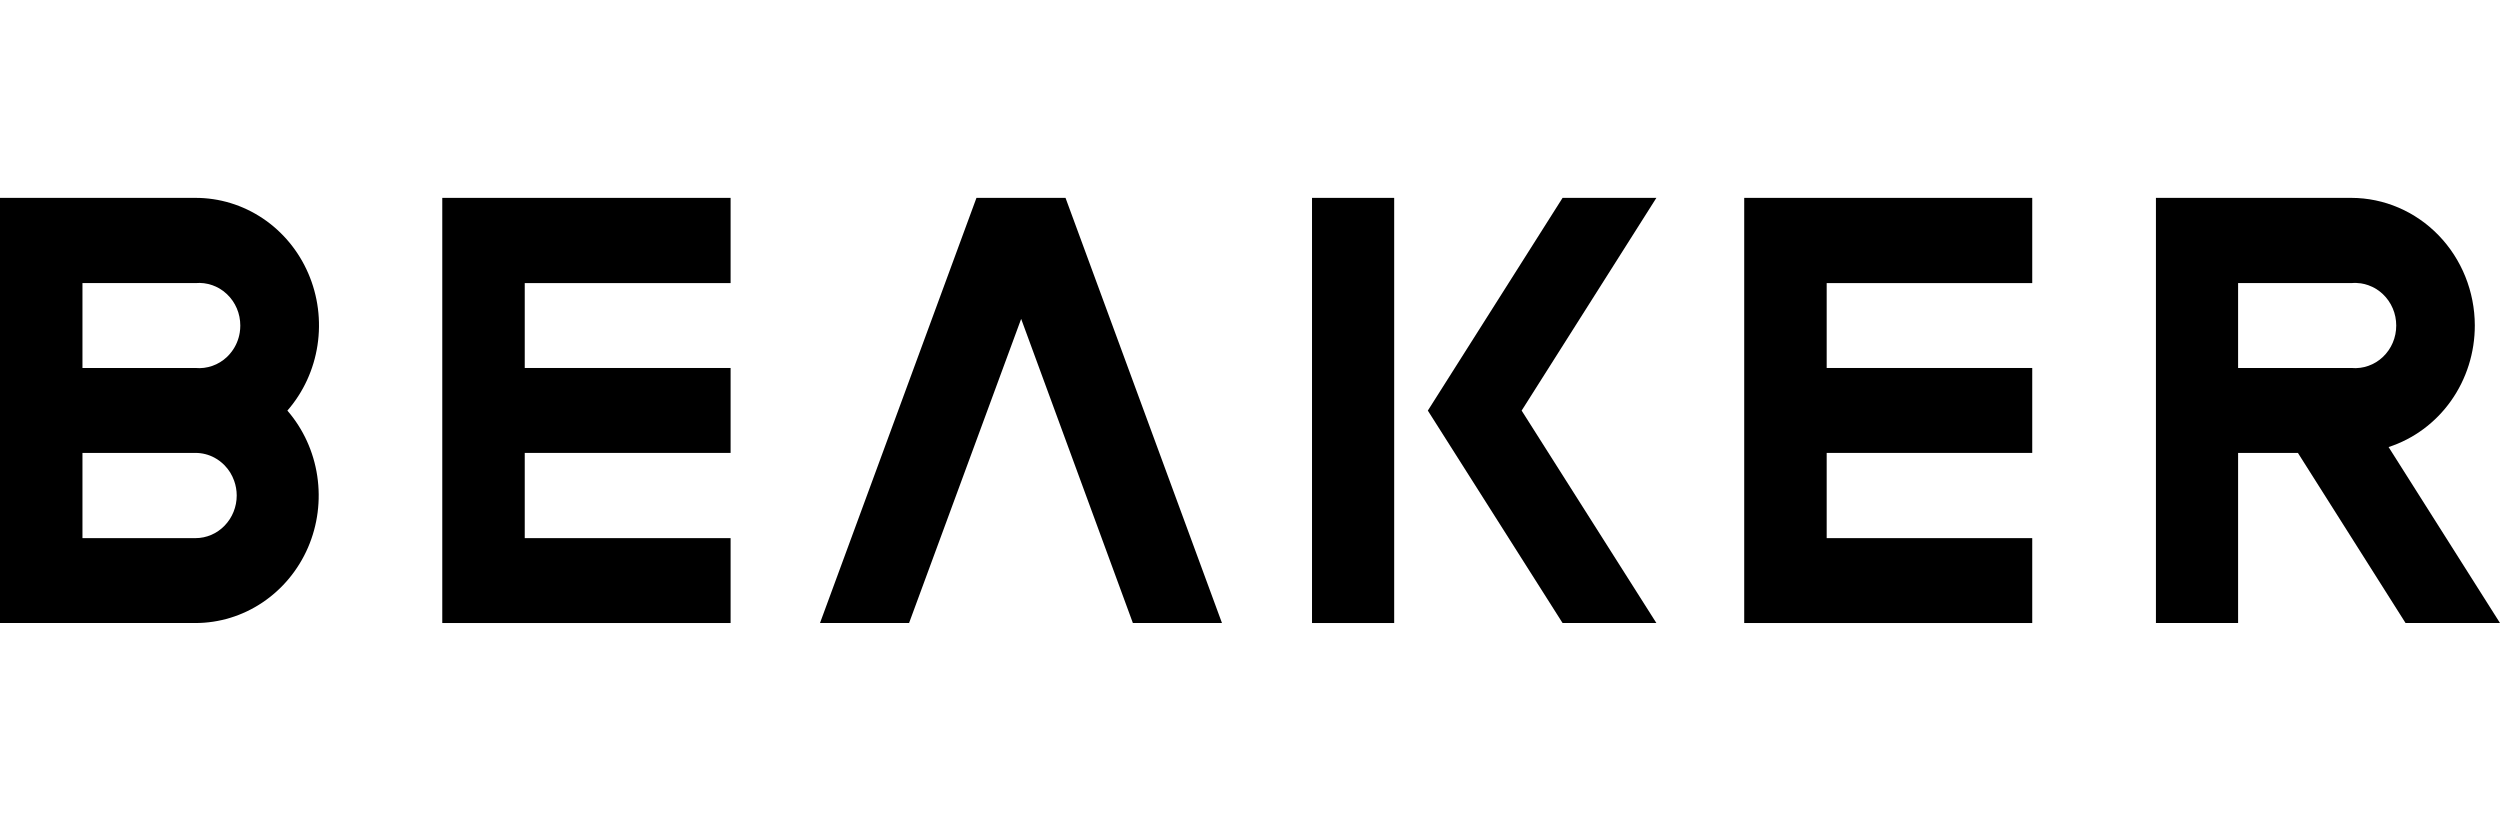 <svg width="67" height="22" viewBox="0 0 67 22" fill="none" xmlns="http://www.w3.org/2000/svg">
<path fill-rule="evenodd" clip-rule="evenodd" d="M5.239 5.303H0V16.697H5.239C5.876 16.697 6.501 16.505 7.035 16.146C7.57 15.787 7.993 15.277 8.254 14.675C8.514 14.073 8.6 13.407 8.502 12.755C8.405 12.104 8.127 11.496 7.702 11.004C8.13 10.513 8.41 9.904 8.509 9.251C8.608 8.599 8.523 7.93 8.262 7.327C8.002 6.724 7.577 6.211 7.041 5.852C6.504 5.493 5.878 5.302 5.239 5.303ZM2.21 7.587H5.239C5.392 7.573 5.545 7.592 5.69 7.643C5.755 7.666 5.818 7.695 5.877 7.729C5.951 7.772 6.019 7.823 6.082 7.883C6.195 7.99 6.285 8.12 6.347 8.265C6.409 8.41 6.44 8.566 6.44 8.725C6.44 8.789 6.435 8.852 6.425 8.915C6.41 9.008 6.384 9.098 6.347 9.185C6.31 9.271 6.264 9.351 6.208 9.425C6.17 9.476 6.128 9.523 6.082 9.567C5.969 9.674 5.836 9.755 5.69 9.806C5.545 9.857 5.392 9.876 5.239 9.862H2.21V7.587ZM5.239 14.422H2.21V12.138H5.239C5.418 12.138 5.592 12.182 5.748 12.266C5.847 12.319 5.939 12.389 6.02 12.472C6.076 12.53 6.125 12.593 6.168 12.661C6.211 12.731 6.247 12.806 6.275 12.884C6.32 13.009 6.344 13.143 6.344 13.28C6.344 13.583 6.227 13.873 6.02 14.087C5.813 14.302 5.532 14.422 5.239 14.422Z" fill="black"/>
<path d="M19.58 16.697V14.422H14.063V12.138H19.58V9.862H14.063V7.587H19.58V5.303H11.853V16.697H19.58Z" fill="black"/>
<path d="M46.745 5.303V16.697H54.464V14.422H48.955V12.138H54.464V9.862H48.955V7.587H54.464V5.303H46.745Z" fill="black"/>
<path d="M35.162 5.303H37.364V16.697H35.162V5.303Z" fill="black"/>
<path d="M44.391 16.697L40.78 11.004L44.391 5.303H41.877L38.266 11.004L41.877 16.697H44.391Z" fill="black"/>
<path fill-rule="evenodd" clip-rule="evenodd" d="M65.354 6.306C65.974 6.947 66.323 7.815 66.325 8.72C66.326 9.447 66.103 10.156 65.687 10.743C65.272 11.329 64.685 11.763 64.014 11.981L67 16.697H64.469L61.584 12.138H59.981V16.697H57.779V5.303H63.018C63.895 5.305 64.734 5.666 65.354 6.306ZM63.469 7.643C63.406 7.621 63.34 7.604 63.274 7.594C63.189 7.582 63.104 7.579 63.018 7.587H59.981V9.862H63.018C63.097 9.869 63.177 9.868 63.256 9.857C63.329 9.848 63.4 9.83 63.469 9.806C63.615 9.755 63.748 9.674 63.861 9.567C63.974 9.46 64.064 9.33 64.126 9.185C64.188 9.04 64.219 8.883 64.219 8.725C64.219 8.566 64.188 8.41 64.126 8.265C64.064 8.12 63.974 7.99 63.861 7.883C63.808 7.833 63.751 7.788 63.691 7.75C63.654 7.727 63.617 7.706 63.578 7.688C63.543 7.671 63.507 7.656 63.469 7.643Z" fill="black"/>
<path d="M28.556 5.303L32.749 16.697H30.361L27.367 8.546L24.363 16.697H21.976L26.169 5.303H28.556Z" fill="black"/>
</svg>
 